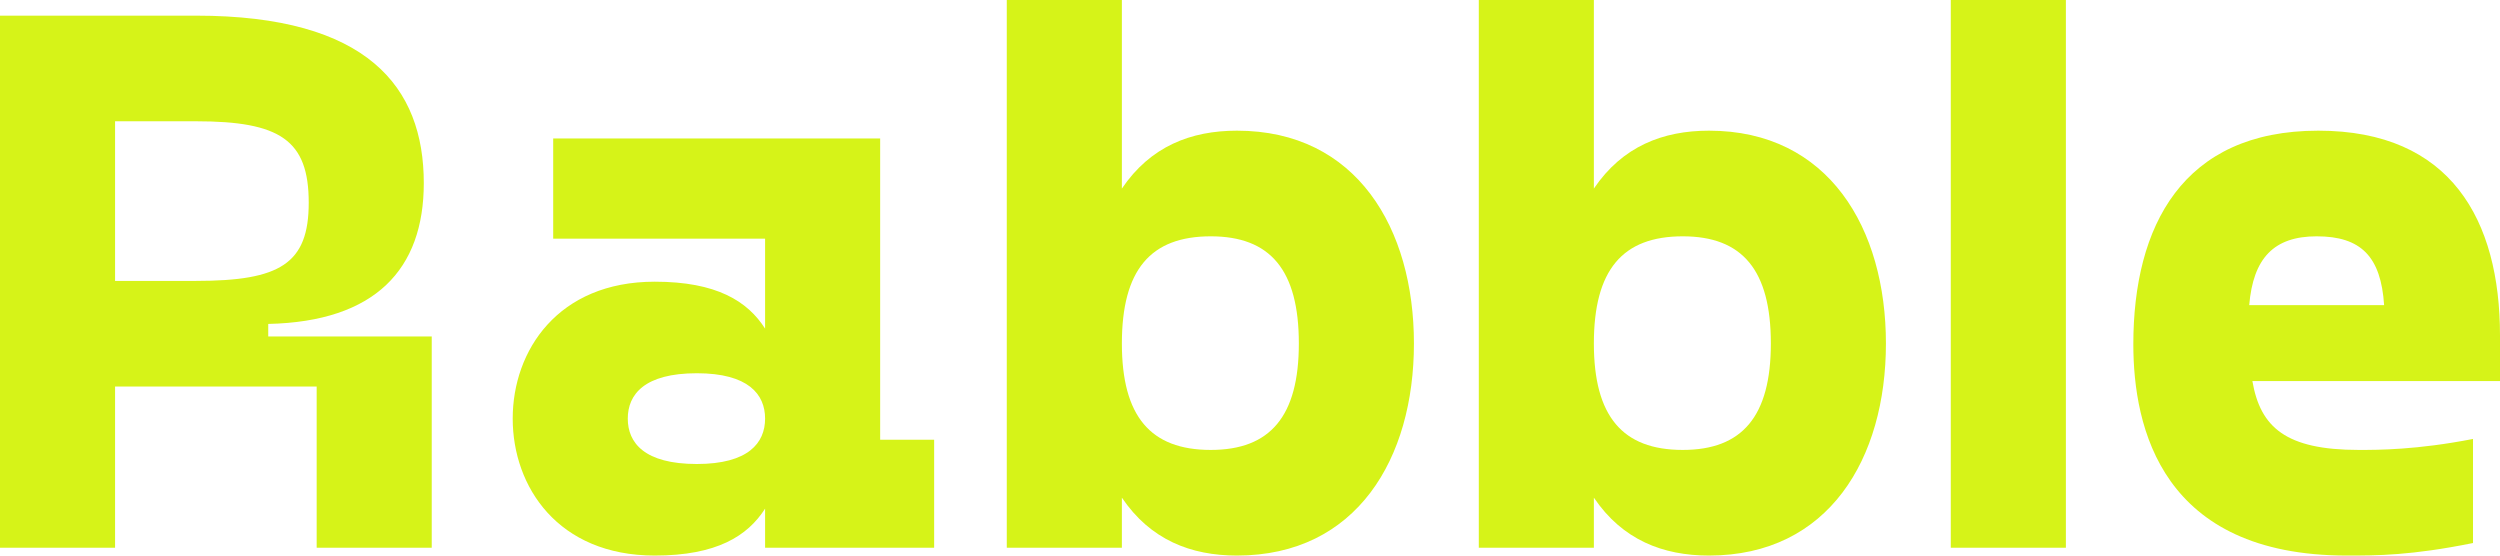 <svg width="108" height="24" viewBox="0 0 108 24" fill="none" xmlns="http://www.w3.org/2000/svg">
<path d="M13.68 16.699H4.971V23.662H0V0.676H8.469C15.874 0.676 18.308 3.752 18.308 7.91C18.308 11.628 16.217 13.893 11.588 13.994V14.535H18.651V23.662H13.68V16.699ZM8.469 5.239H4.971V12.135H8.469C12.103 12.135 13.337 11.392 13.337 8.755C13.337 6.051 12.103 5.239 8.469 5.239Z" fill="#D6F318"/>
<path d="M28.286 24C24.103 24 22.149 21.025 22.149 18.084C22.149 15.144 24.103 12.169 28.286 12.169C30.96 12.169 32.298 13.014 33.052 14.197V10.31H23.898V5.983H38.023V18.997H40.355V23.662H33.052V21.972C32.298 23.155 30.96 24 28.286 24ZM30.103 20.045C32.332 20.045 33.052 19.132 33.052 18.084C33.052 17.037 32.332 16.124 30.103 16.124C27.84 16.124 27.12 17.037 27.12 18.084C27.12 19.132 27.84 20.045 30.103 20.045Z" fill="#D6F318"/>
<path d="M53.436 5.645C58.613 5.645 61.082 9.87 61.082 14.839C61.082 19.808 58.613 24 53.436 24C51.447 24 49.699 23.324 48.465 21.499V23.662H43.493V0H48.465V8.146C49.699 6.321 51.447 5.645 53.436 5.645ZM52.305 19.437C54.876 19.437 56.11 17.983 56.11 14.839C56.11 11.662 54.876 10.209 52.305 10.209C49.699 10.209 48.465 11.662 48.465 14.839C48.465 17.983 49.699 19.437 52.305 19.437Z" fill="#D6F318"/>
<path d="M73.827 5.645C79.004 5.645 81.472 9.87 81.472 14.839C81.472 19.808 79.004 24 73.827 24C71.838 24 70.09 23.324 68.855 21.499V23.662H63.884V0H68.855V8.146C70.09 6.321 71.838 5.645 73.827 5.645ZM72.695 19.437C75.267 19.437 76.501 17.983 76.501 14.839C76.501 11.662 75.267 10.209 72.695 10.209C70.09 10.209 68.855 11.662 68.855 14.839C68.855 17.983 70.09 19.437 72.695 19.437Z" fill="#D6F318"/>
<path d="M84.274 0H89.246V23.662H84.274V0Z" fill="#D6F318"/>
<path d="M101.383 24C93.394 24 92.16 18.49 92.16 14.873C92.16 9.769 94.286 5.645 100.149 5.645C105.874 5.645 108 9.499 108 14.501V16.462H97.303C97.646 18.456 98.743 19.437 101.897 19.437C102.754 19.437 104.4 19.437 106.834 18.963V23.459C104.16 24 102.686 24 101.383 24ZM97.166 13.183H102.994C102.857 11.087 102 10.209 100.08 10.209C98.229 10.209 97.337 11.155 97.166 13.183Z" fill="#D6F318"/>
</svg>
